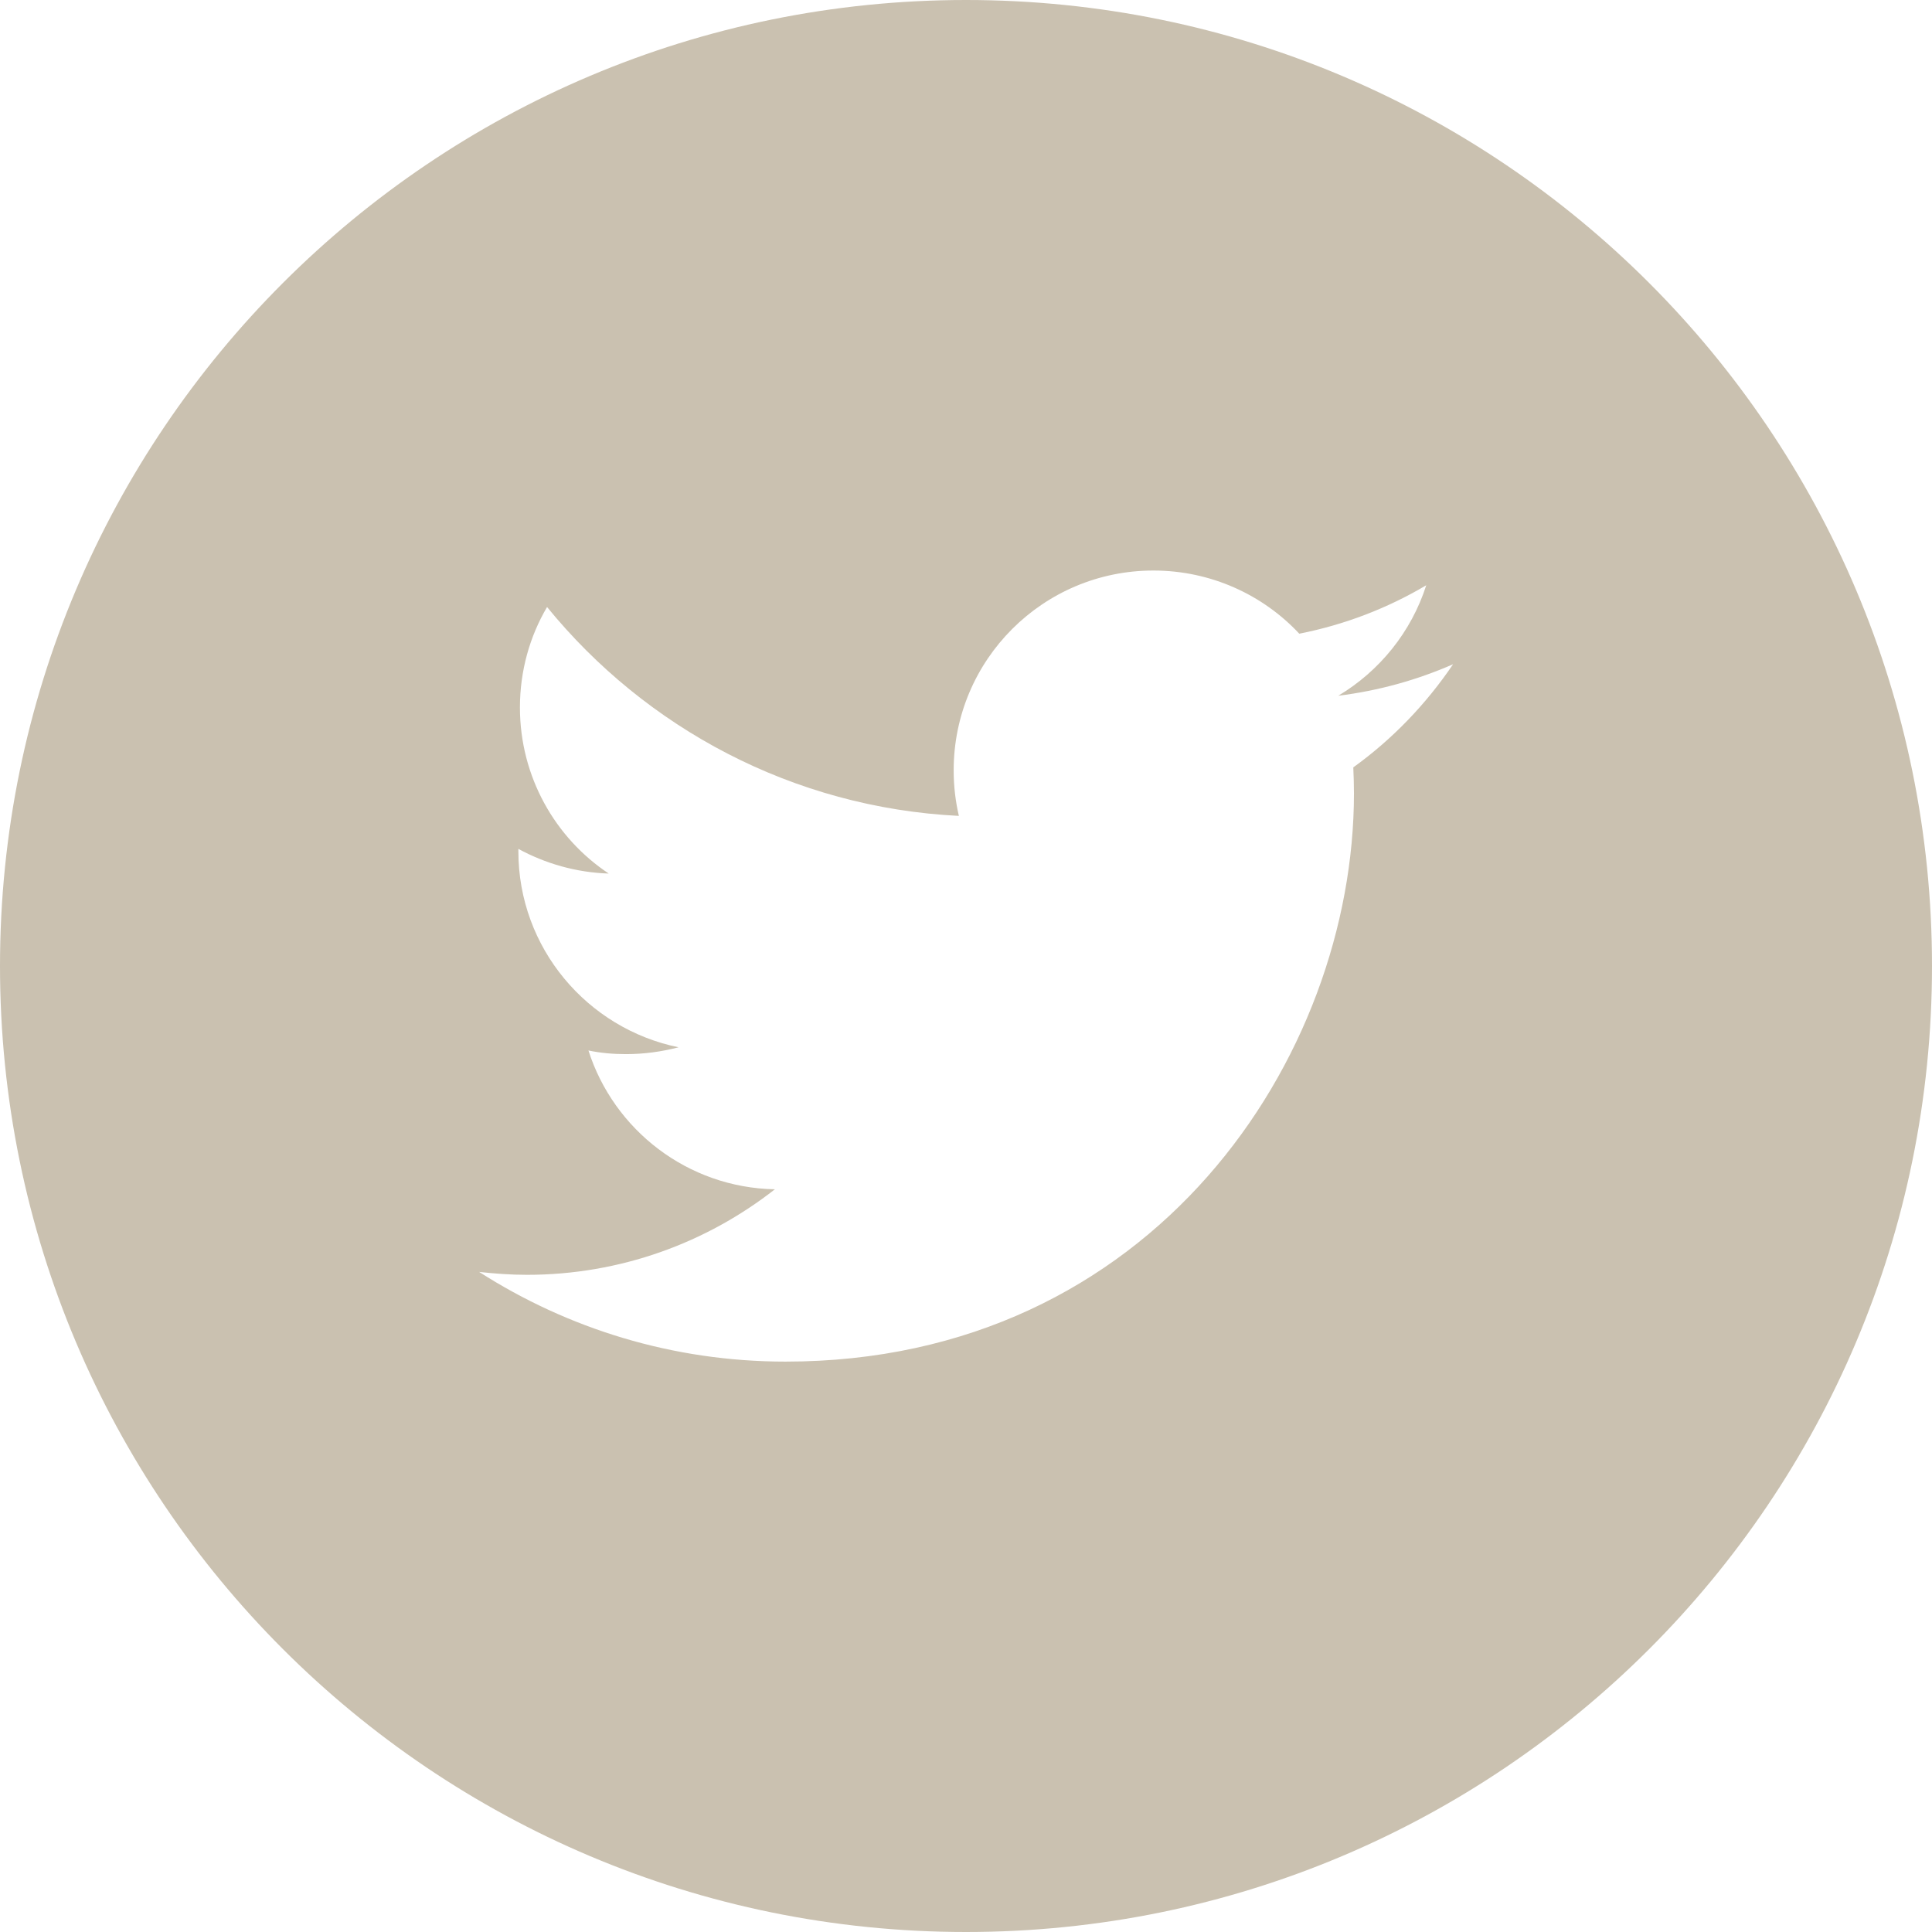 <?xml version="1.0" encoding="utf-8"?>
<!-- Generator: Adobe Illustrator 16.0.0, SVG Export Plug-In . SVG Version: 6.00 Build 0)  -->
<!DOCTYPE svg PUBLIC "-//W3C//DTD SVG 1.1//EN" "http://www.w3.org/Graphics/SVG/1.1/DTD/svg11.dtd">
<svg version="1.1" id="Layer_1" xmlns="http://www.w3.org/2000/svg" xmlns:xlink="http://www.w3.org/1999/xlink" x="0px" y="0px"
	 width="26px" height="26px" viewBox="0 0 26 26" enable-background="new 0 0 26 26" xml:space="preserve">
<path fill="#CAC1B0" d="M13,0C5.821,0,0,5.82,0,13c0,7.182,5.821,13,13,13c7.182,0,13-5.818,13-13C26,5.82,20.182,0,13,0z
	 M18.212,10.327c0.005,0.116,0.009,0.232,0.009,0.348c0,3.556-2.705,7.649-7.651,7.649c-1.519,0-2.931-0.445-4.122-1.207
	c0.209,0.023,0.425,0.039,0.643,0.039c1.26,0,2.419-0.432,3.337-1.151c-1.176-0.022-2.168-0.8-2.509-1.868
	c0.163,0.034,0.331,0.049,0.505,0.049c0.243,0,0.482-0.033,0.708-0.092c-1.229-0.251-2.156-1.337-2.156-2.637v-0.033
	c0.362,0.197,0.777,0.318,1.216,0.332c-0.72-0.478-1.195-1.303-1.195-2.235c0-0.493,0.132-0.956,0.365-1.352
	c1.326,1.627,3.308,2.7,5.542,2.811c-0.046-0.199-0.07-0.402-0.07-0.613c0-1.488,1.205-2.689,2.688-2.689
	c0.774,0,1.476,0.328,1.963,0.85c0.613-0.121,1.188-0.343,1.709-0.652c-0.201,0.627-0.627,1.154-1.184,1.487
	c0.543-0.067,1.061-0.212,1.545-0.424C19.191,9.477,18.736,9.95,18.212,10.327z"/>
</svg>
